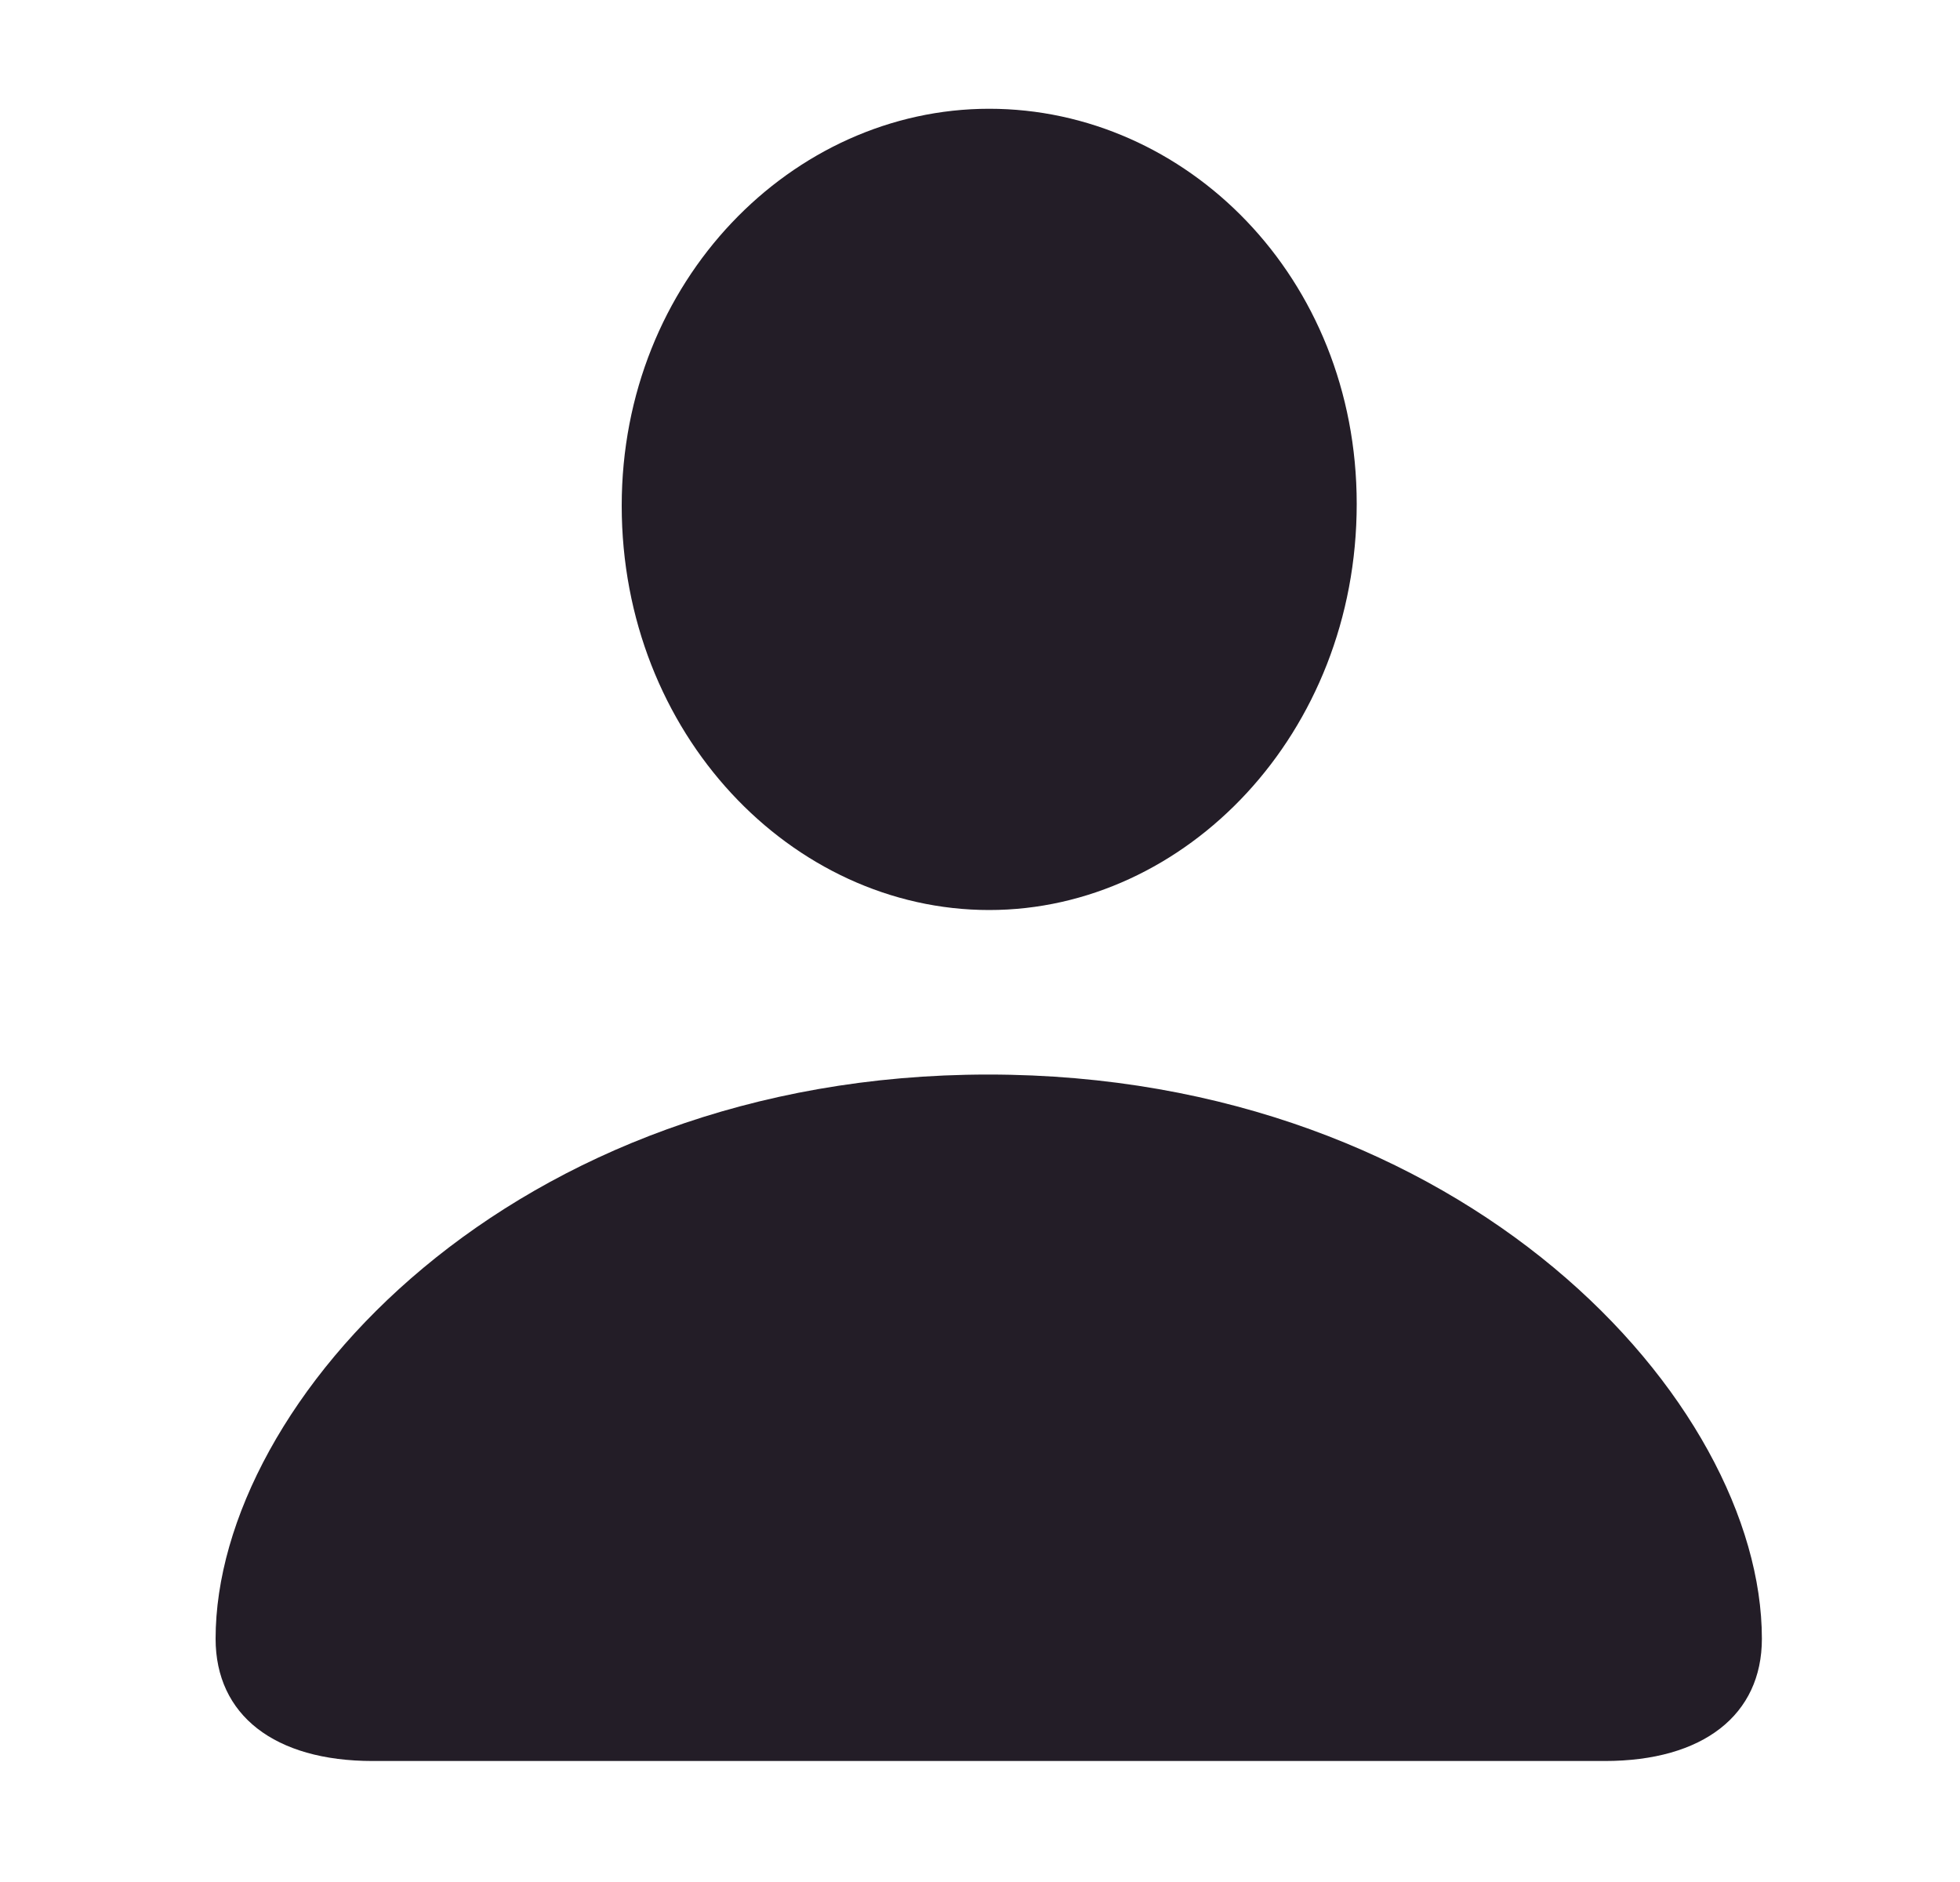 <svg width="25" height="24" viewBox="0 0 25 24" fill="none" xmlns="http://www.w3.org/2000/svg">
<g clip-path="url(#clip0_44_1390)">
<path d="M4.754 22.457H20.469C21.723 22.457 22.473 21.871 22.473 20.898C22.473 17.875 18.688 13.703 12.605 13.703C6.535 13.703 2.75 17.875 2.75 20.898C2.75 21.871 3.5 22.457 4.754 22.457ZM12.617 11.605C15.125 11.605 17.305 9.355 17.305 6.426C17.305 3.531 15.125 1.387 12.617 1.387C10.109 1.387 7.93 3.578 7.93 6.449C7.93 9.355 10.098 11.605 12.617 11.605Z" fill="#231D27"/>
</g>
<defs>
<clipPath id="clip0_44_1390">
<rect width="19.723" height="21.457" fill="white" transform="translate(2.75 1)"/>
</clipPath>
</defs>
</svg>
